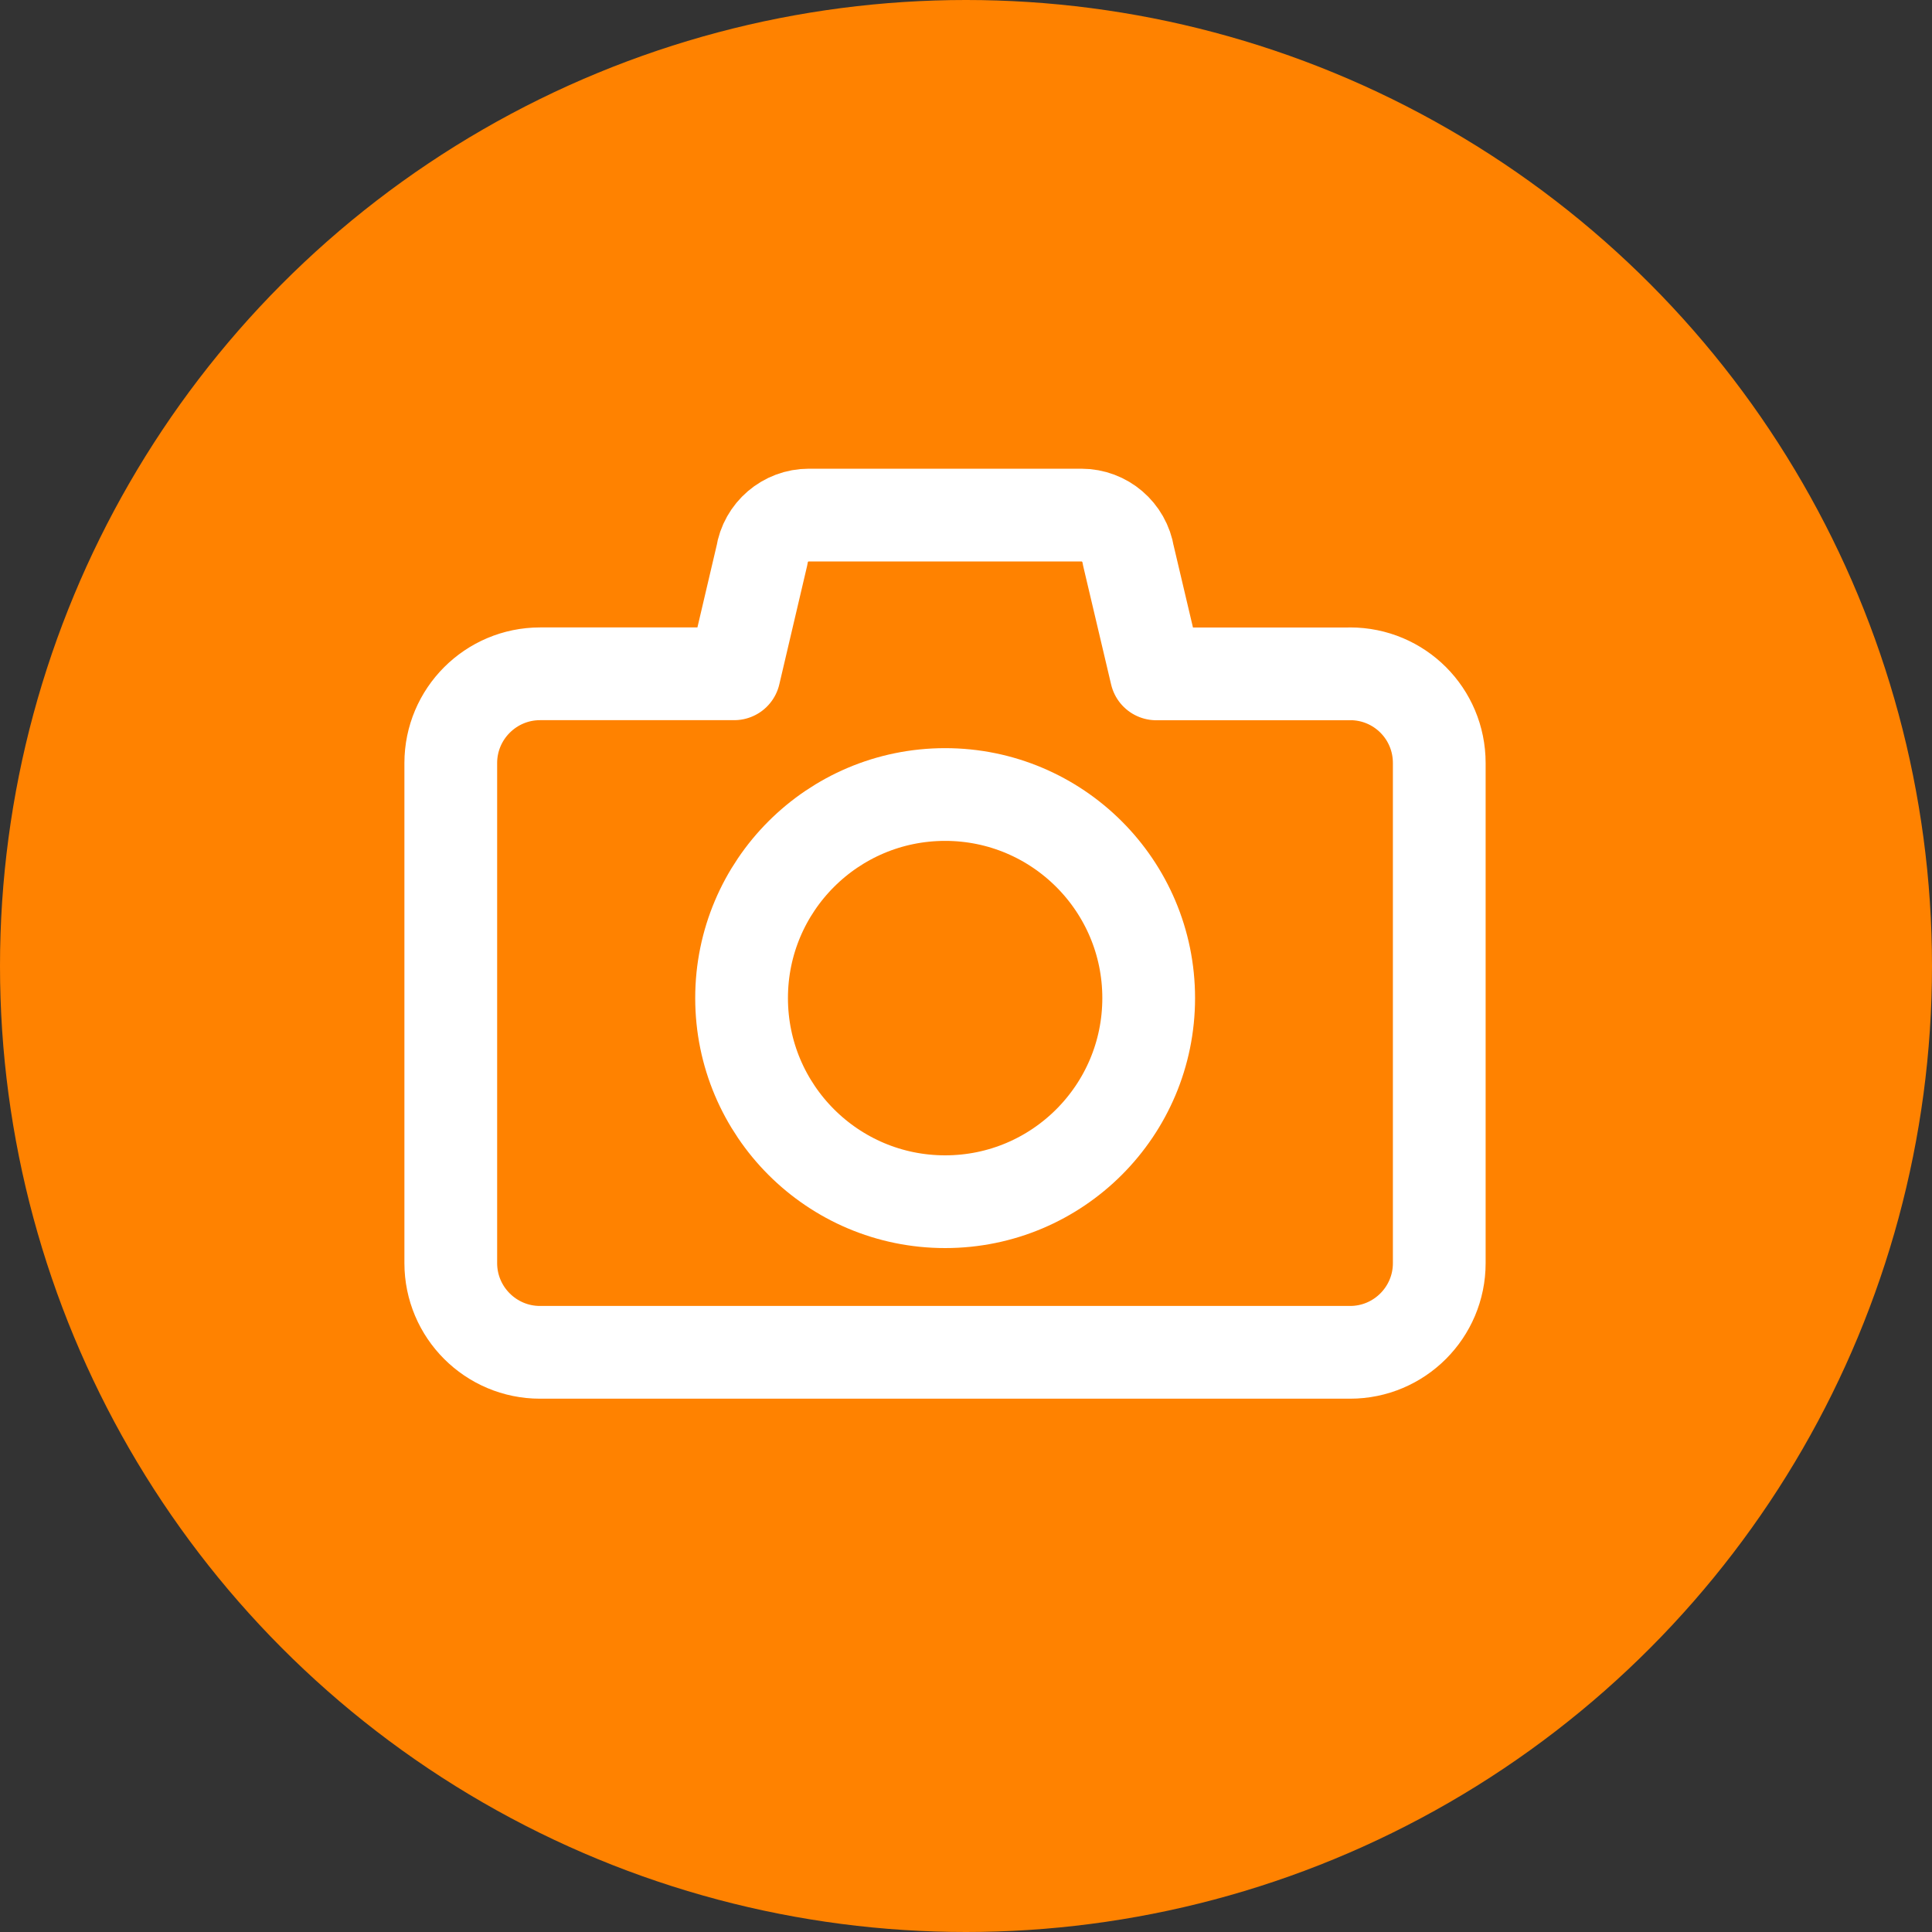 <svg xmlns="http://www.w3.org/2000/svg" width="25" height="25" fill="none" viewBox="0 0 25 25">
    <rect x="0" y="0" width="25" height="25" fill="#333333" stroke="none"/>
    <circle cx="12.5" cy="12.5" r="12.5" fill="#FF8200"/>
    <path stroke="#fff" stroke-linecap="round" stroke-linejoin="round" stroke-miterlimit="8" stroke-width="1.2" d="M17.47 8.72h-2.508L14.6 7.185c-.048-.3-.304-.52-.608-.52h-3.526c-.302 0-.56.22-.606.52L9.5 8.719H6.988c-.637 0-1.155.518-1.155 1.155v6.47c0 .638.518 1.155 1.155 1.155H17.47c.637 0 1.154-.517 1.154-1.154V9.874c0-.64-.515-1.155-1.154-1.155z"/>
    <path stroke="#fff" stroke-linecap="round" stroke-linejoin="round" stroke-miterlimit="8" stroke-width="1.2" d="M12.23 15.55c1.455 0 2.634-1.18 2.634-2.635 0-1.454-1.18-2.634-2.634-2.634-1.455 0-2.634 1.18-2.634 2.634 0 1.455 1.18 2.635 2.634 2.635z"/>
</svg>
